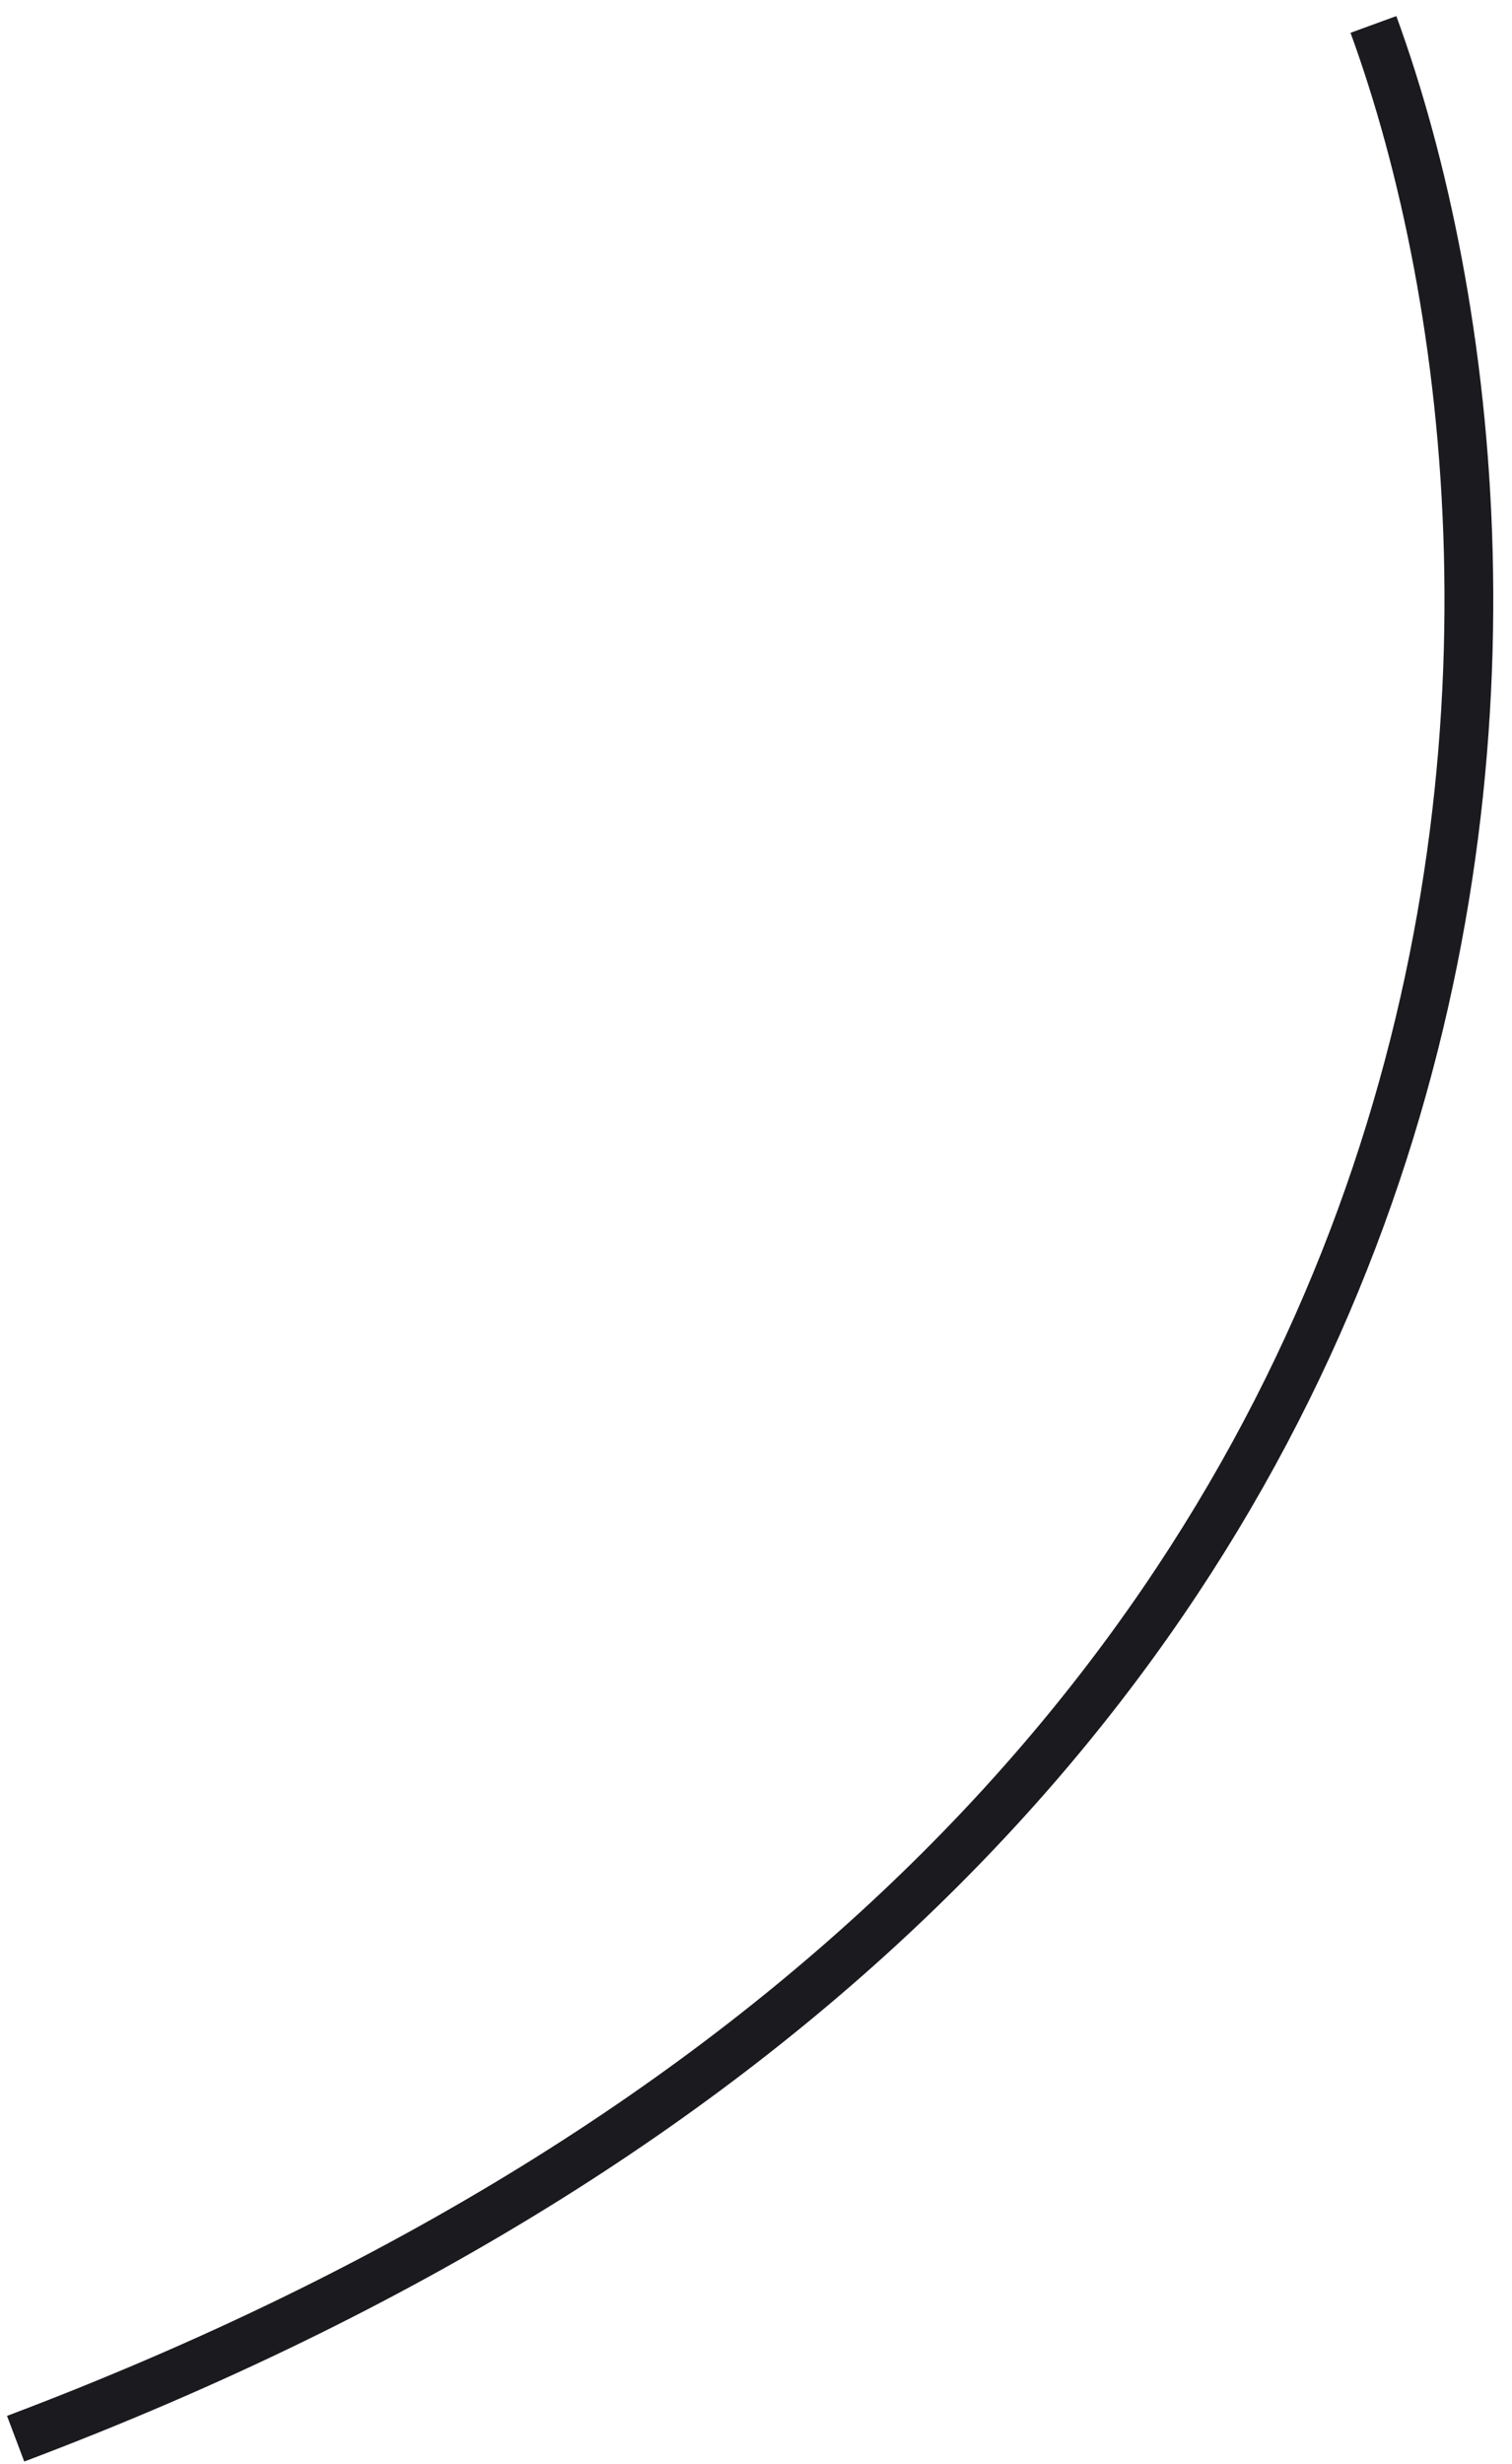 <svg width="62" height="101" viewBox="0 0 62 101" fill="none" xmlns="http://www.w3.org/2000/svg">
<path d="M56.318 1.002C64.648 23.838 65.175 75.603 0.641 99.974" stroke="#1A1A1F" stroke-width="2"/>
</svg>
